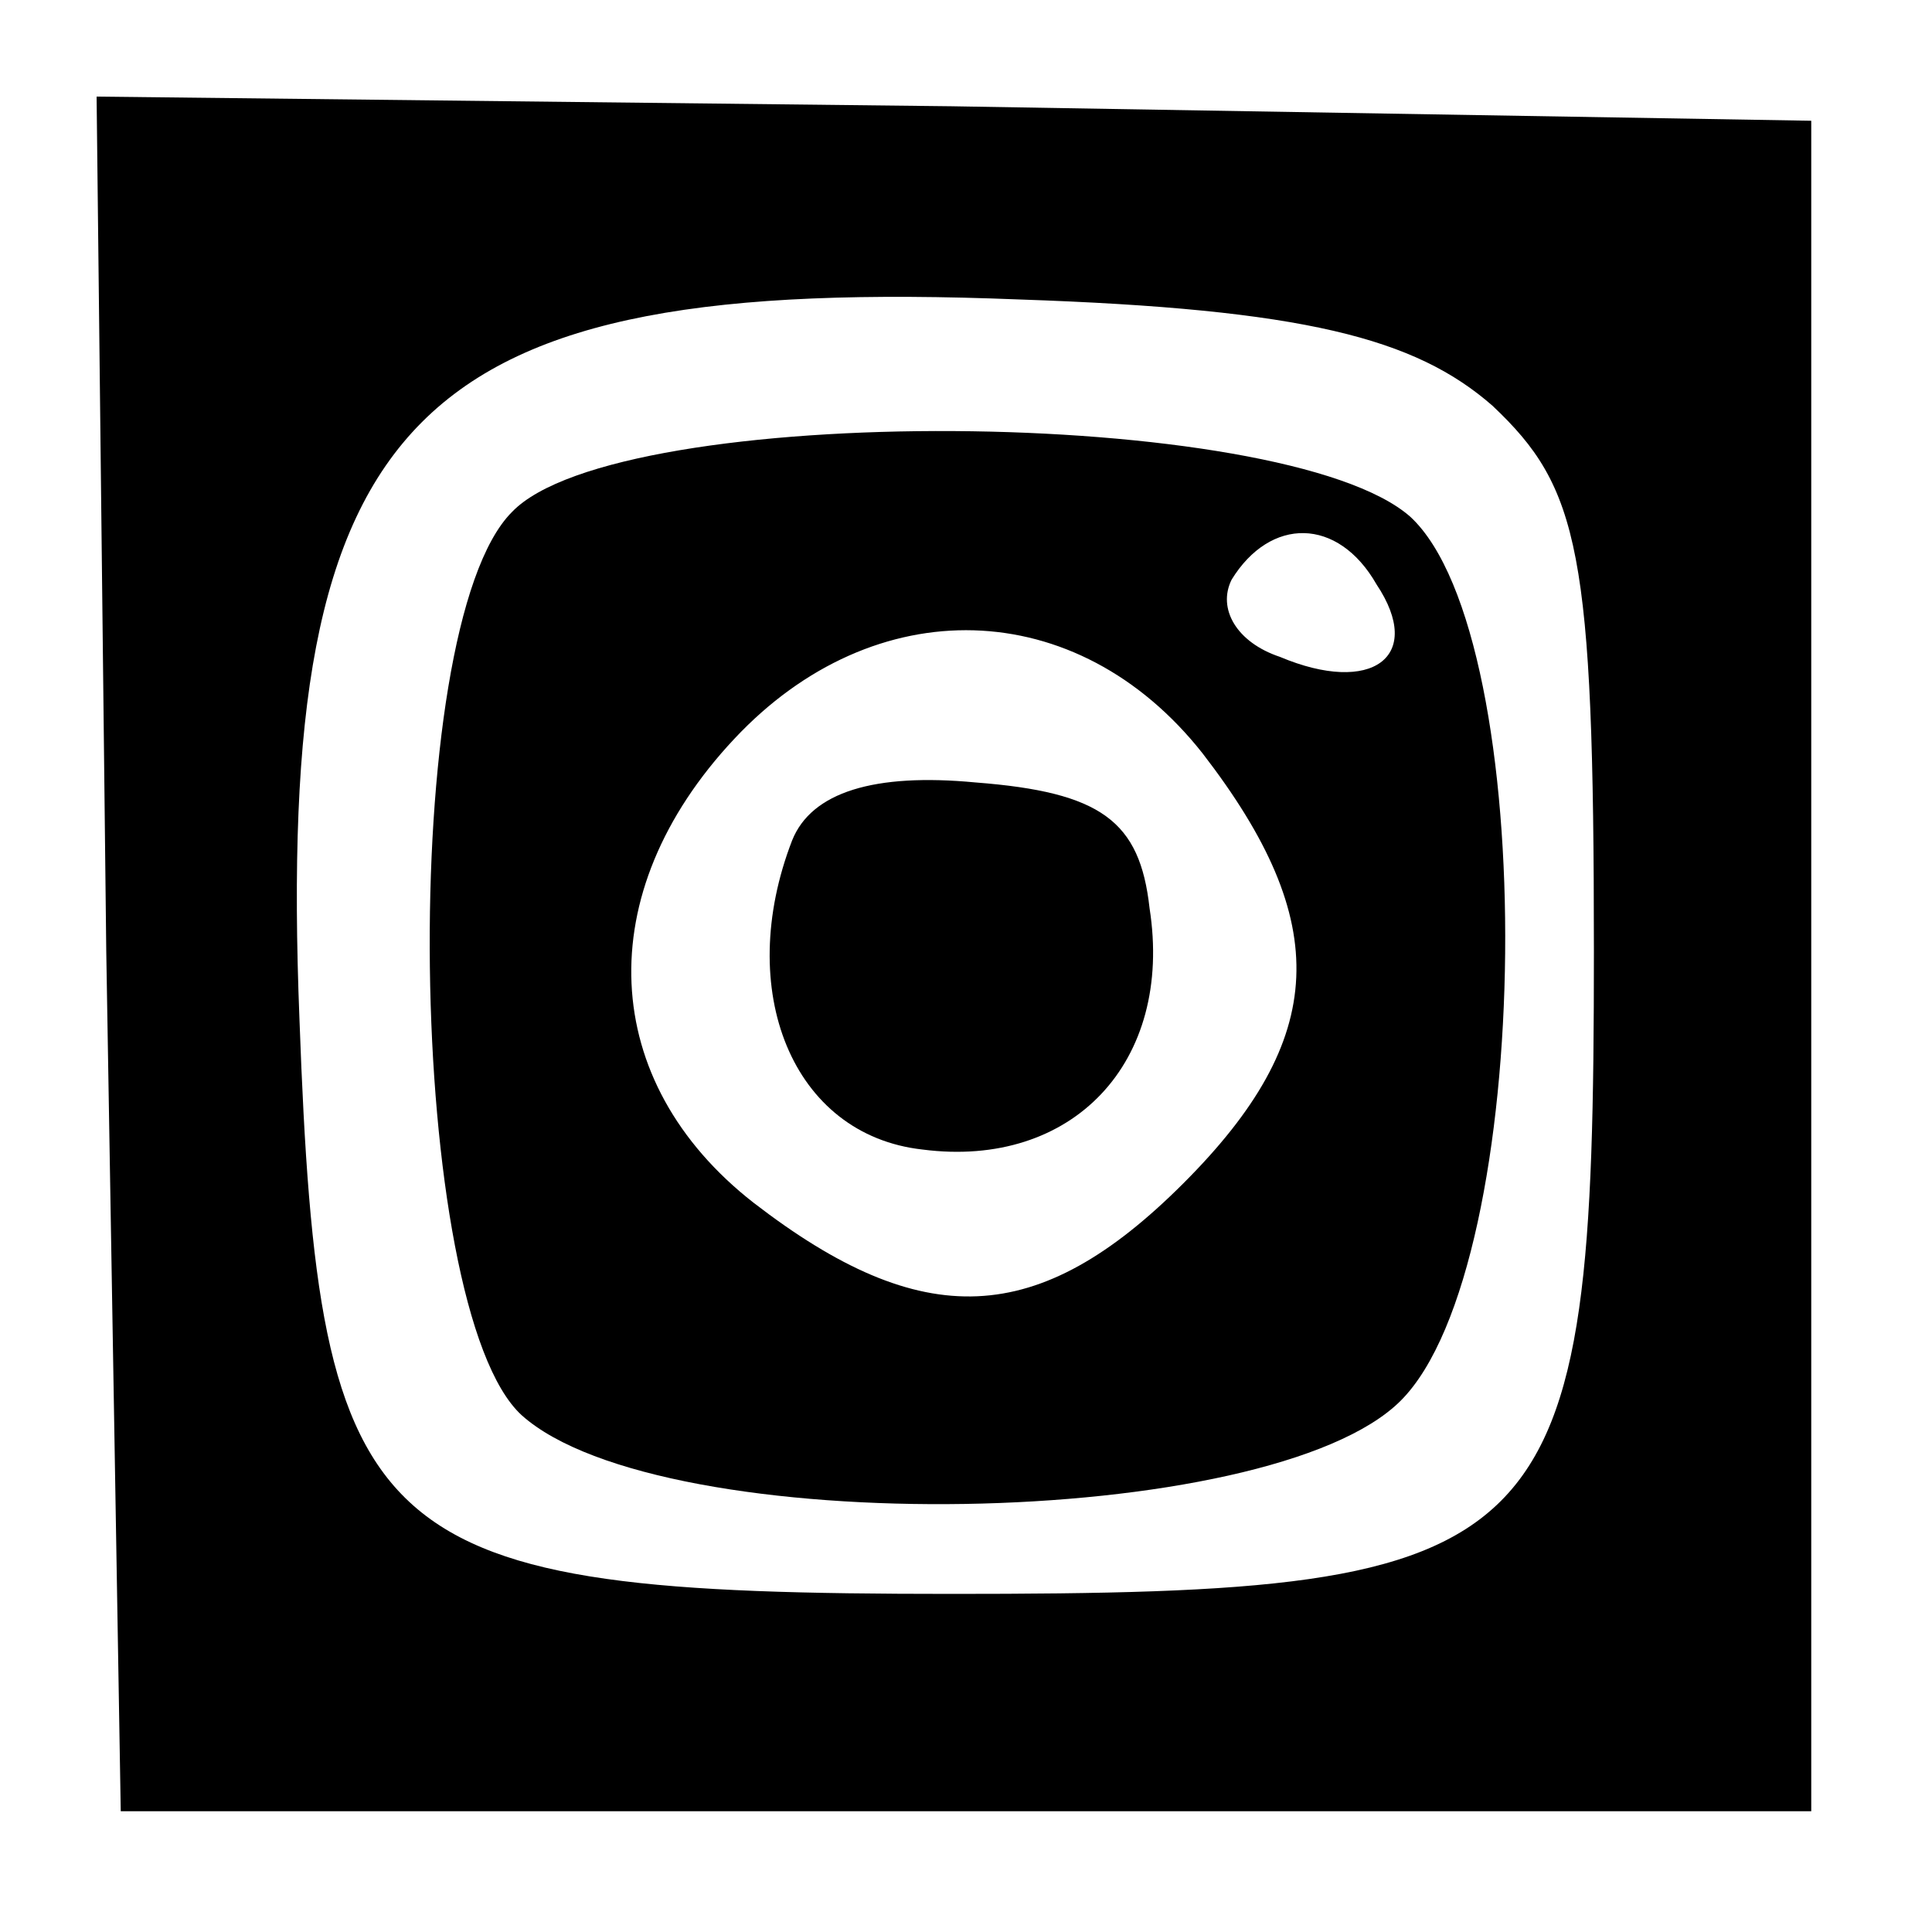 <?xml version="1.0" standalone="no"?>
<!DOCTYPE svg PUBLIC "-//W3C//DTD SVG 20010904//EN"
 "http://www.w3.org/TR/2001/REC-SVG-20010904/DTD/svg10.dtd">
<svg version="1.0" xmlns="http://www.w3.org/2000/svg"
 width="40pt" height="40pt" viewBox="0 0 40 40"
 preserveAspectRatio="xMidYMid meet">

<g transform="translate(0,40) scale(0.1,-0.1)"
fill="#000000" stroke="none">
<path d="M22 203 l3 -178 175 0 175 0 0 175 0 175 -178 3 -177 2 2 -177z m287
113 c18 -17 21 -30 21 -113 0 -126 -7 -133 -133 -133 -121 0 -131 9 -135 119
-5 126 23 154 149 149 59 -2 82 -8 98 -22z"/>
<path d="M106 294 c-24 -24 -22 -165 2 -187 29 -26 155 -24 182 3 28 28 29
158 2 183 -26 23 -164 24 -186 1z m179 -15 c10 -15 -1 -23 -20 -15 -9 3 -13
10 -10 16 8 13 22 13 30 -1z m-36 -35 c27 -35 26 -59 -4 -89 -30 -30 -54 -31
-89 -4 -32 25 -34 64 -4 96 29 31 71 30 97 -3z"/>
<path d="M164 226 c-12 -31 0 -61 27 -64 31 -4 52 18 47 50 -2 18 -10 24 -36
26 -21 2 -34 -2 -38 -12z"/>
</g>
</svg>
